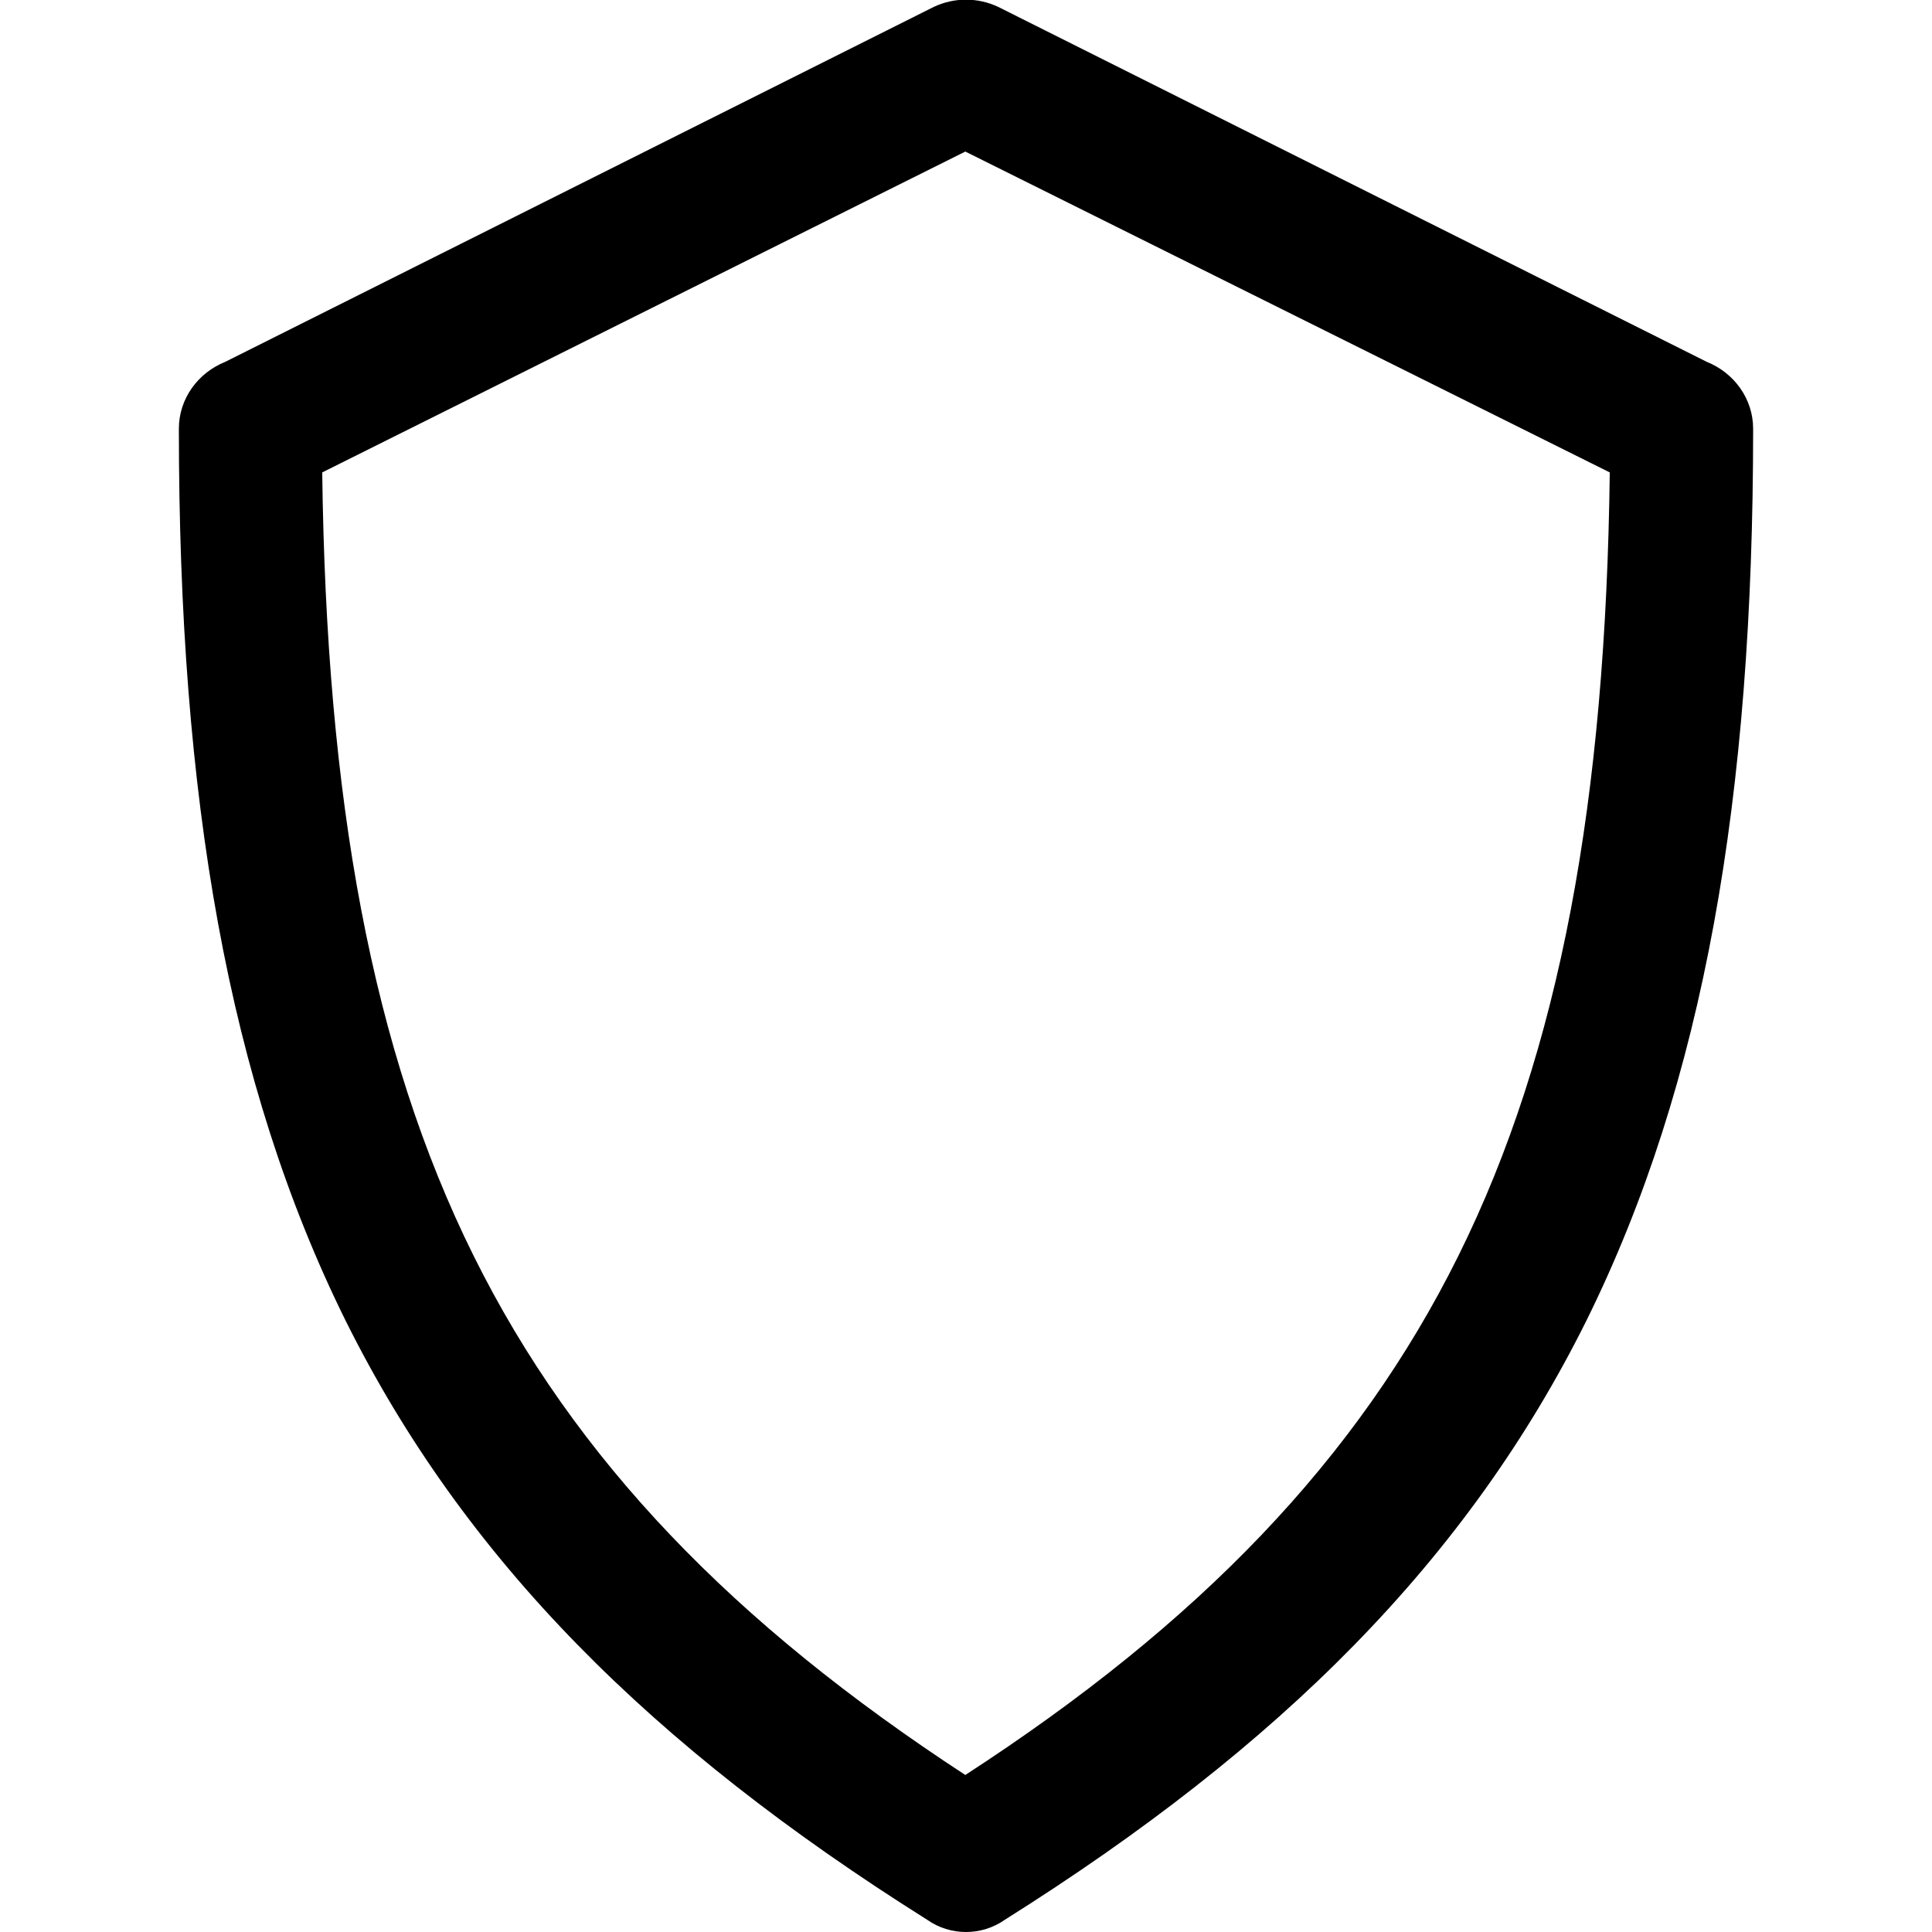 <svg height='300px' width='300px'  fill="#000000" xmlns="http://www.w3.org/2000/svg" xmlns:xlink="http://www.w3.org/1999/xlink" xml:space="preserve" version="1.1" style="shape-rendering:geometricPrecision;text-rendering:geometricPrecision;image-rendering:optimizeQuality;" viewBox="0 0 1.153 1.415" x="0px" y="0px" fill-rule="evenodd" clip-rule="evenodd"><defs><style type="text/css">
   
    .fil0 {fill:#000000;fill-rule:nonzero}
   
  </style></defs><g><path class="fil0" d="M0.034 0.265l0.519 -0.26c0.015,-0.007 0.032,-0.007 0.047,0l0.519 0.26c0.02,0.008 0.034,0.027 0.034,0.049 0,0.27 -0.036,0.479 -0.122,0.653 -0.087,0.175 -0.224,0.312 -0.426,0.439 -0.017,0.012 -0.04,0.012 -0.057,0 -0.202,-0.127 -0.339,-0.264 -0.426,-0.439 -0.086,-0.174 -0.122,-0.383 -0.122,-0.653 0,-0.022 0.014,-0.041 0.034,-0.049zm0.542 -0.154l-0.471 0.235c0.003,0.239 0.036,0.423 0.111,0.574 0.074,0.149 0.19,0.269 0.36,0.38 0.171,-0.111 0.287,-0.231 0.361,-0.38 0.075,-0.151 0.108,-0.335 0.111,-0.574l-0.472 -0.235z"></path></g></svg>